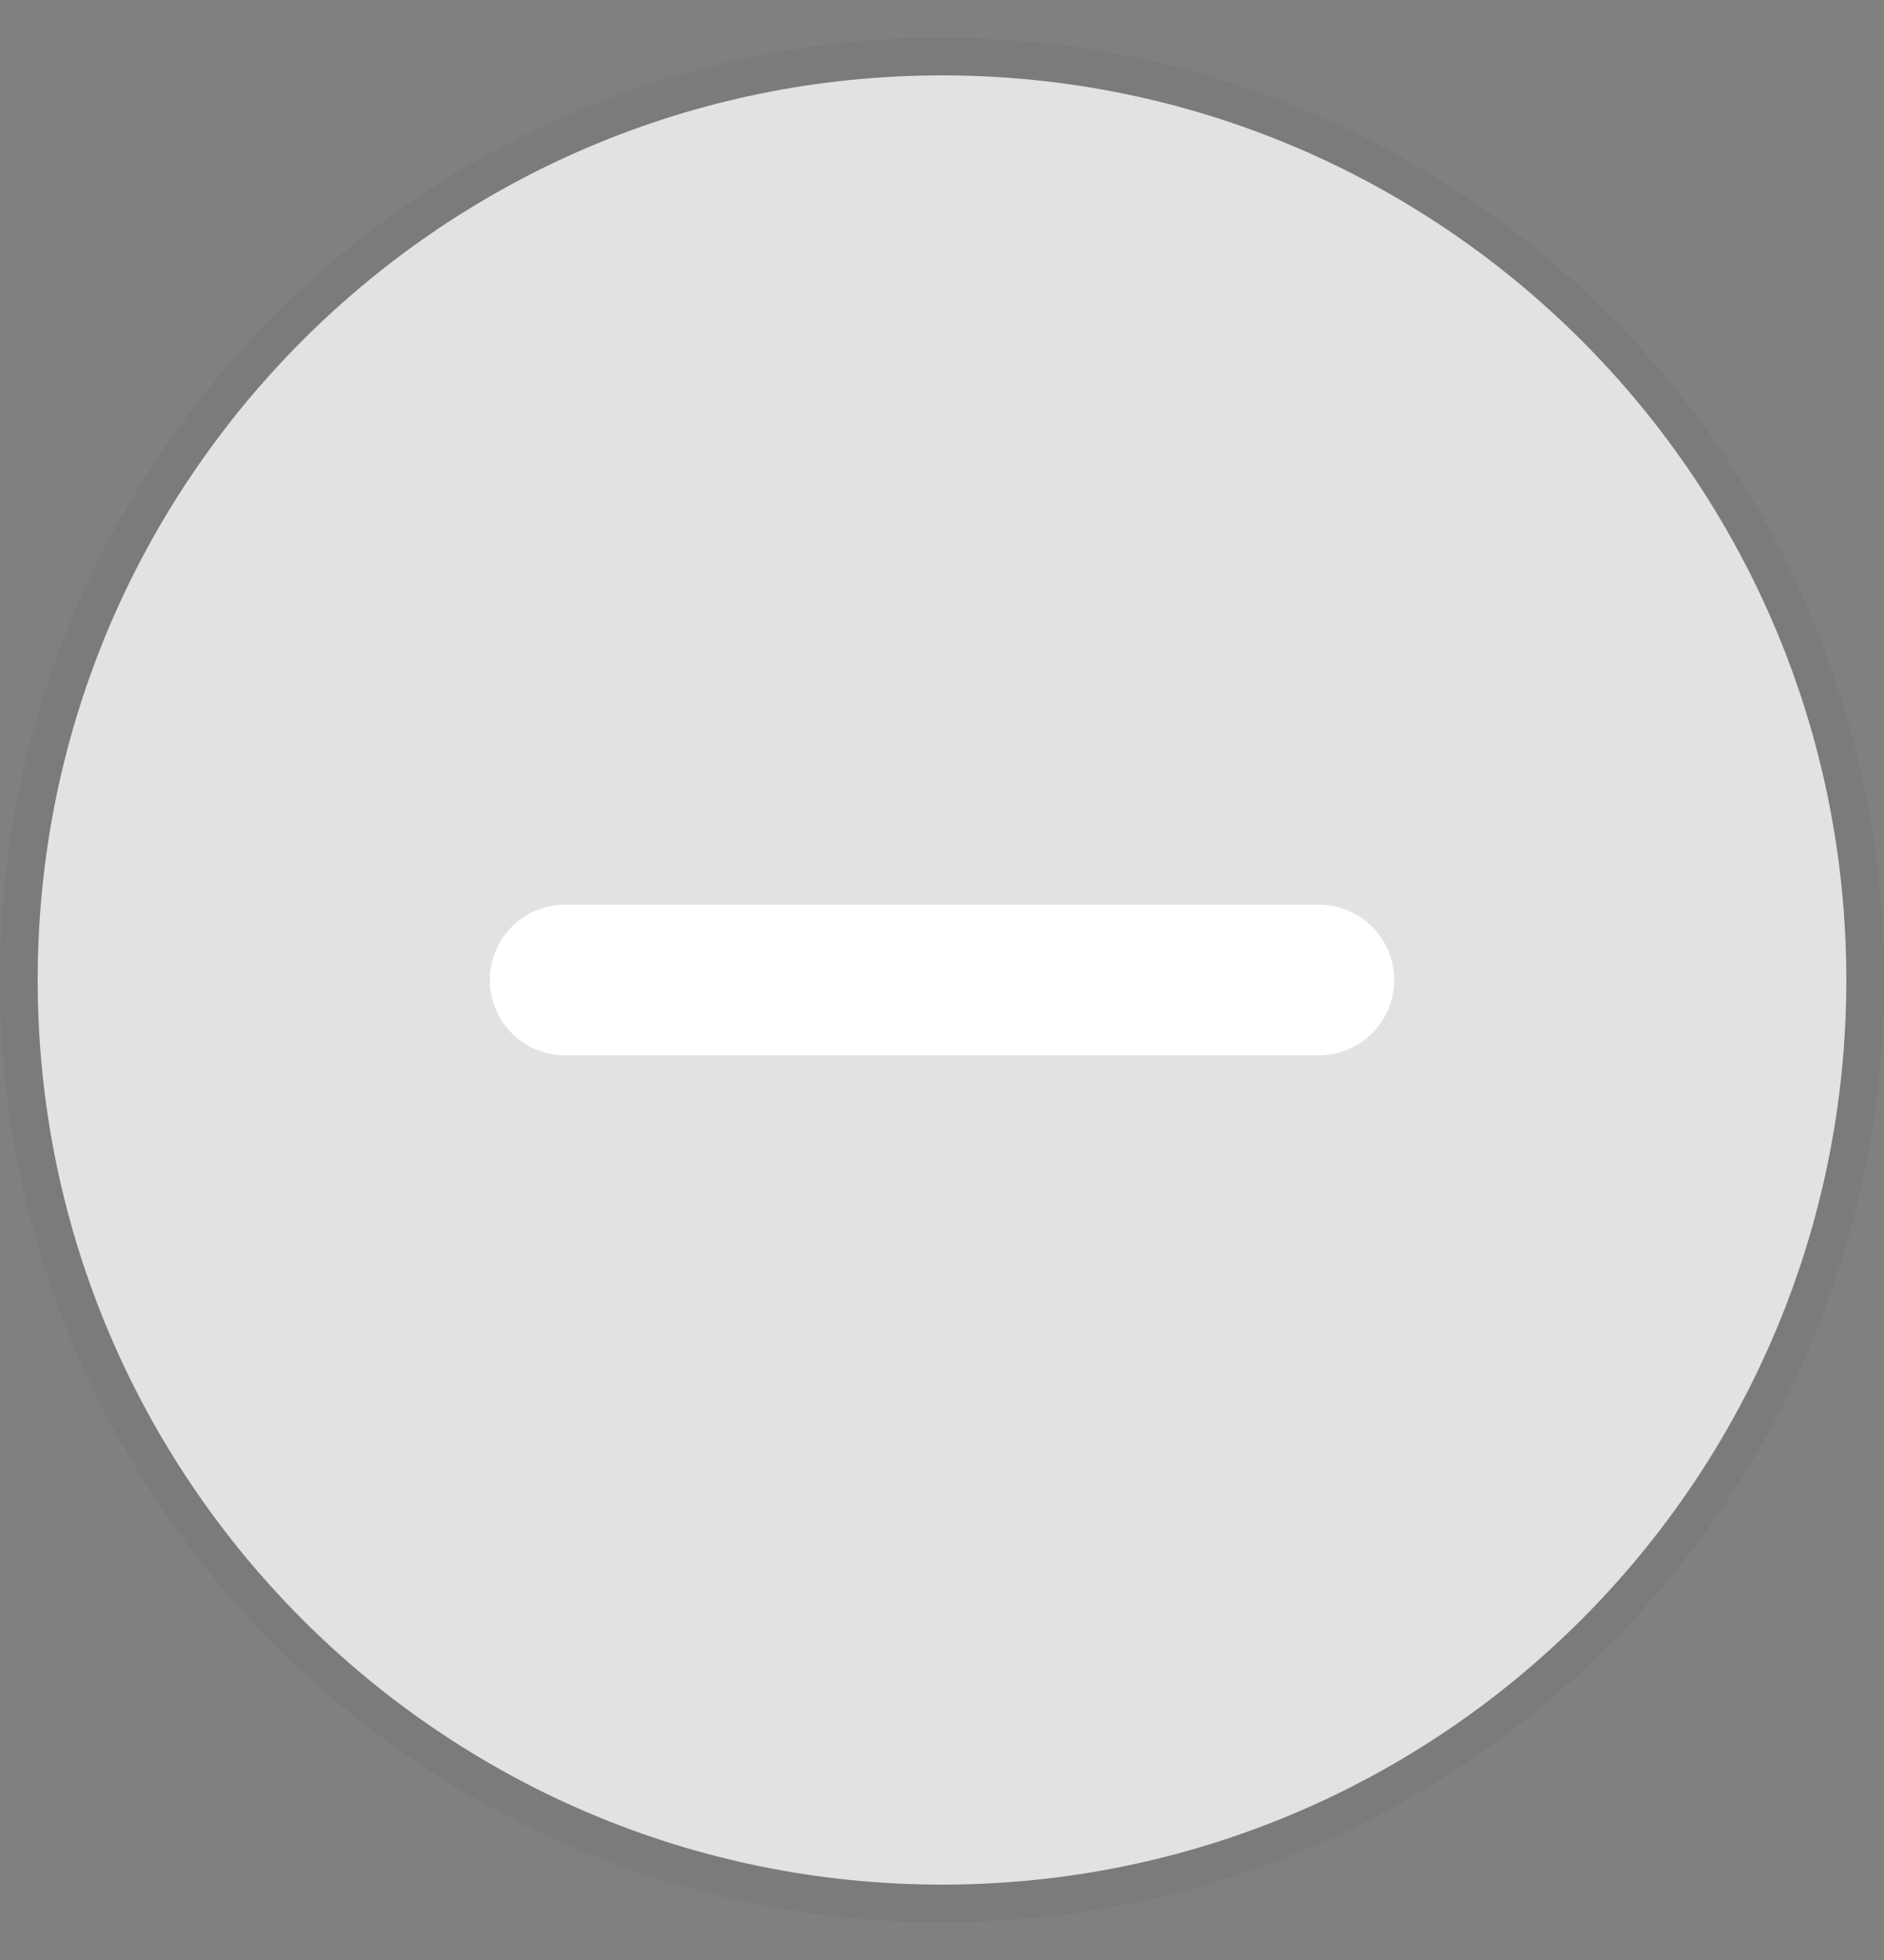 <svg width="25" height="26" viewBox="0 0 25 26" fill="none" xmlns="http://www.w3.org/2000/svg">
<rect x="0" y="0" width="25" height="26" fill="#808080" stroke="none"/>
<path fill-rule="evenodd" clip-rule="evenodd" d="M12.5 25C19.127 25 24.5 19.627 24.5 13C24.5 6.373 19.127 1 12.5 1C5.873 1 0.5 6.373 0.5 13C0.5 19.627 5.873 25 12.5 25Z" fill="#E2E2E2"/>
<path d="M12.5 25.25C19.265 25.25 24.75 19.765 24.75 13C24.75 6.235 19.265 0.75 12.5 0.75C5.735 0.75 0.25 6.235 0.25 13C0.25 19.765 5.735 25.25 12.5 25.25Z" stroke="black" stroke-opacity="0.04" stroke-width="0.5"/>
<line x1="7.5" y1="13" x2="17.5" y2="13" stroke="white" stroke-width="2" stroke-linecap="round"/>
</svg>

